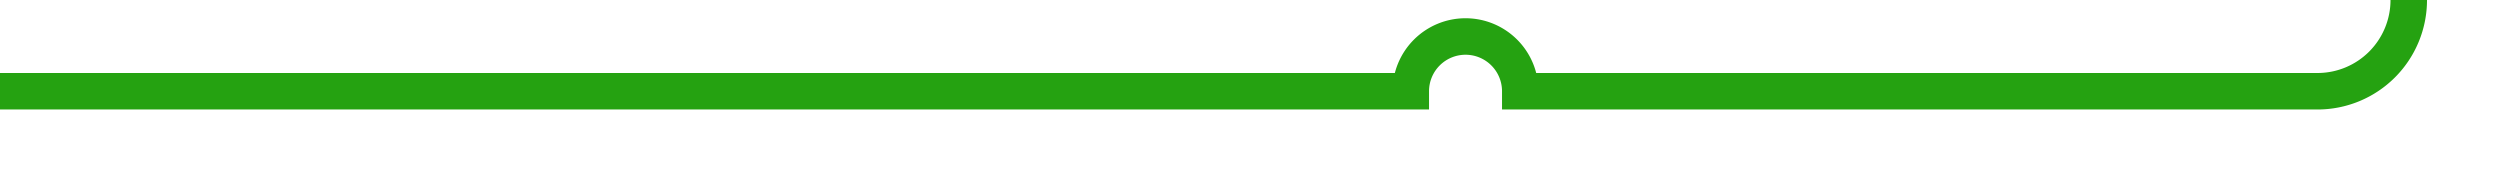 ﻿<?xml version="1.0" encoding="utf-8"?>
<svg version="1.1" xmlns:xlink="http://www.w3.org/1999/xlink" width="137px" height="10px" preserveAspectRatio="xMinYMid meet" viewBox="641 3108  137 8" xmlns="http://www.w3.org/2000/svg">
  <path d="M 477 1658  L 682 1658  A 3 3 0 0 1 685 1655 A 3 3 0 0 1 688 1658 L 718.311 1658  A 3 3 0 0 1 721.311 1655 A 3 3 0 0 1 724.311 1658 L 768 1658  A 5 5 0 0 1 773 1663 L 773 3107  A 5 5 0 0 1 768 3112 L 724.311 3112  A 3 3 0 0 0 721.311 3109 A 3 3 0 0 0 718.311 3112 L 641 3112  " stroke-width="2" stroke="#25a211" fill="none" />
</svg>